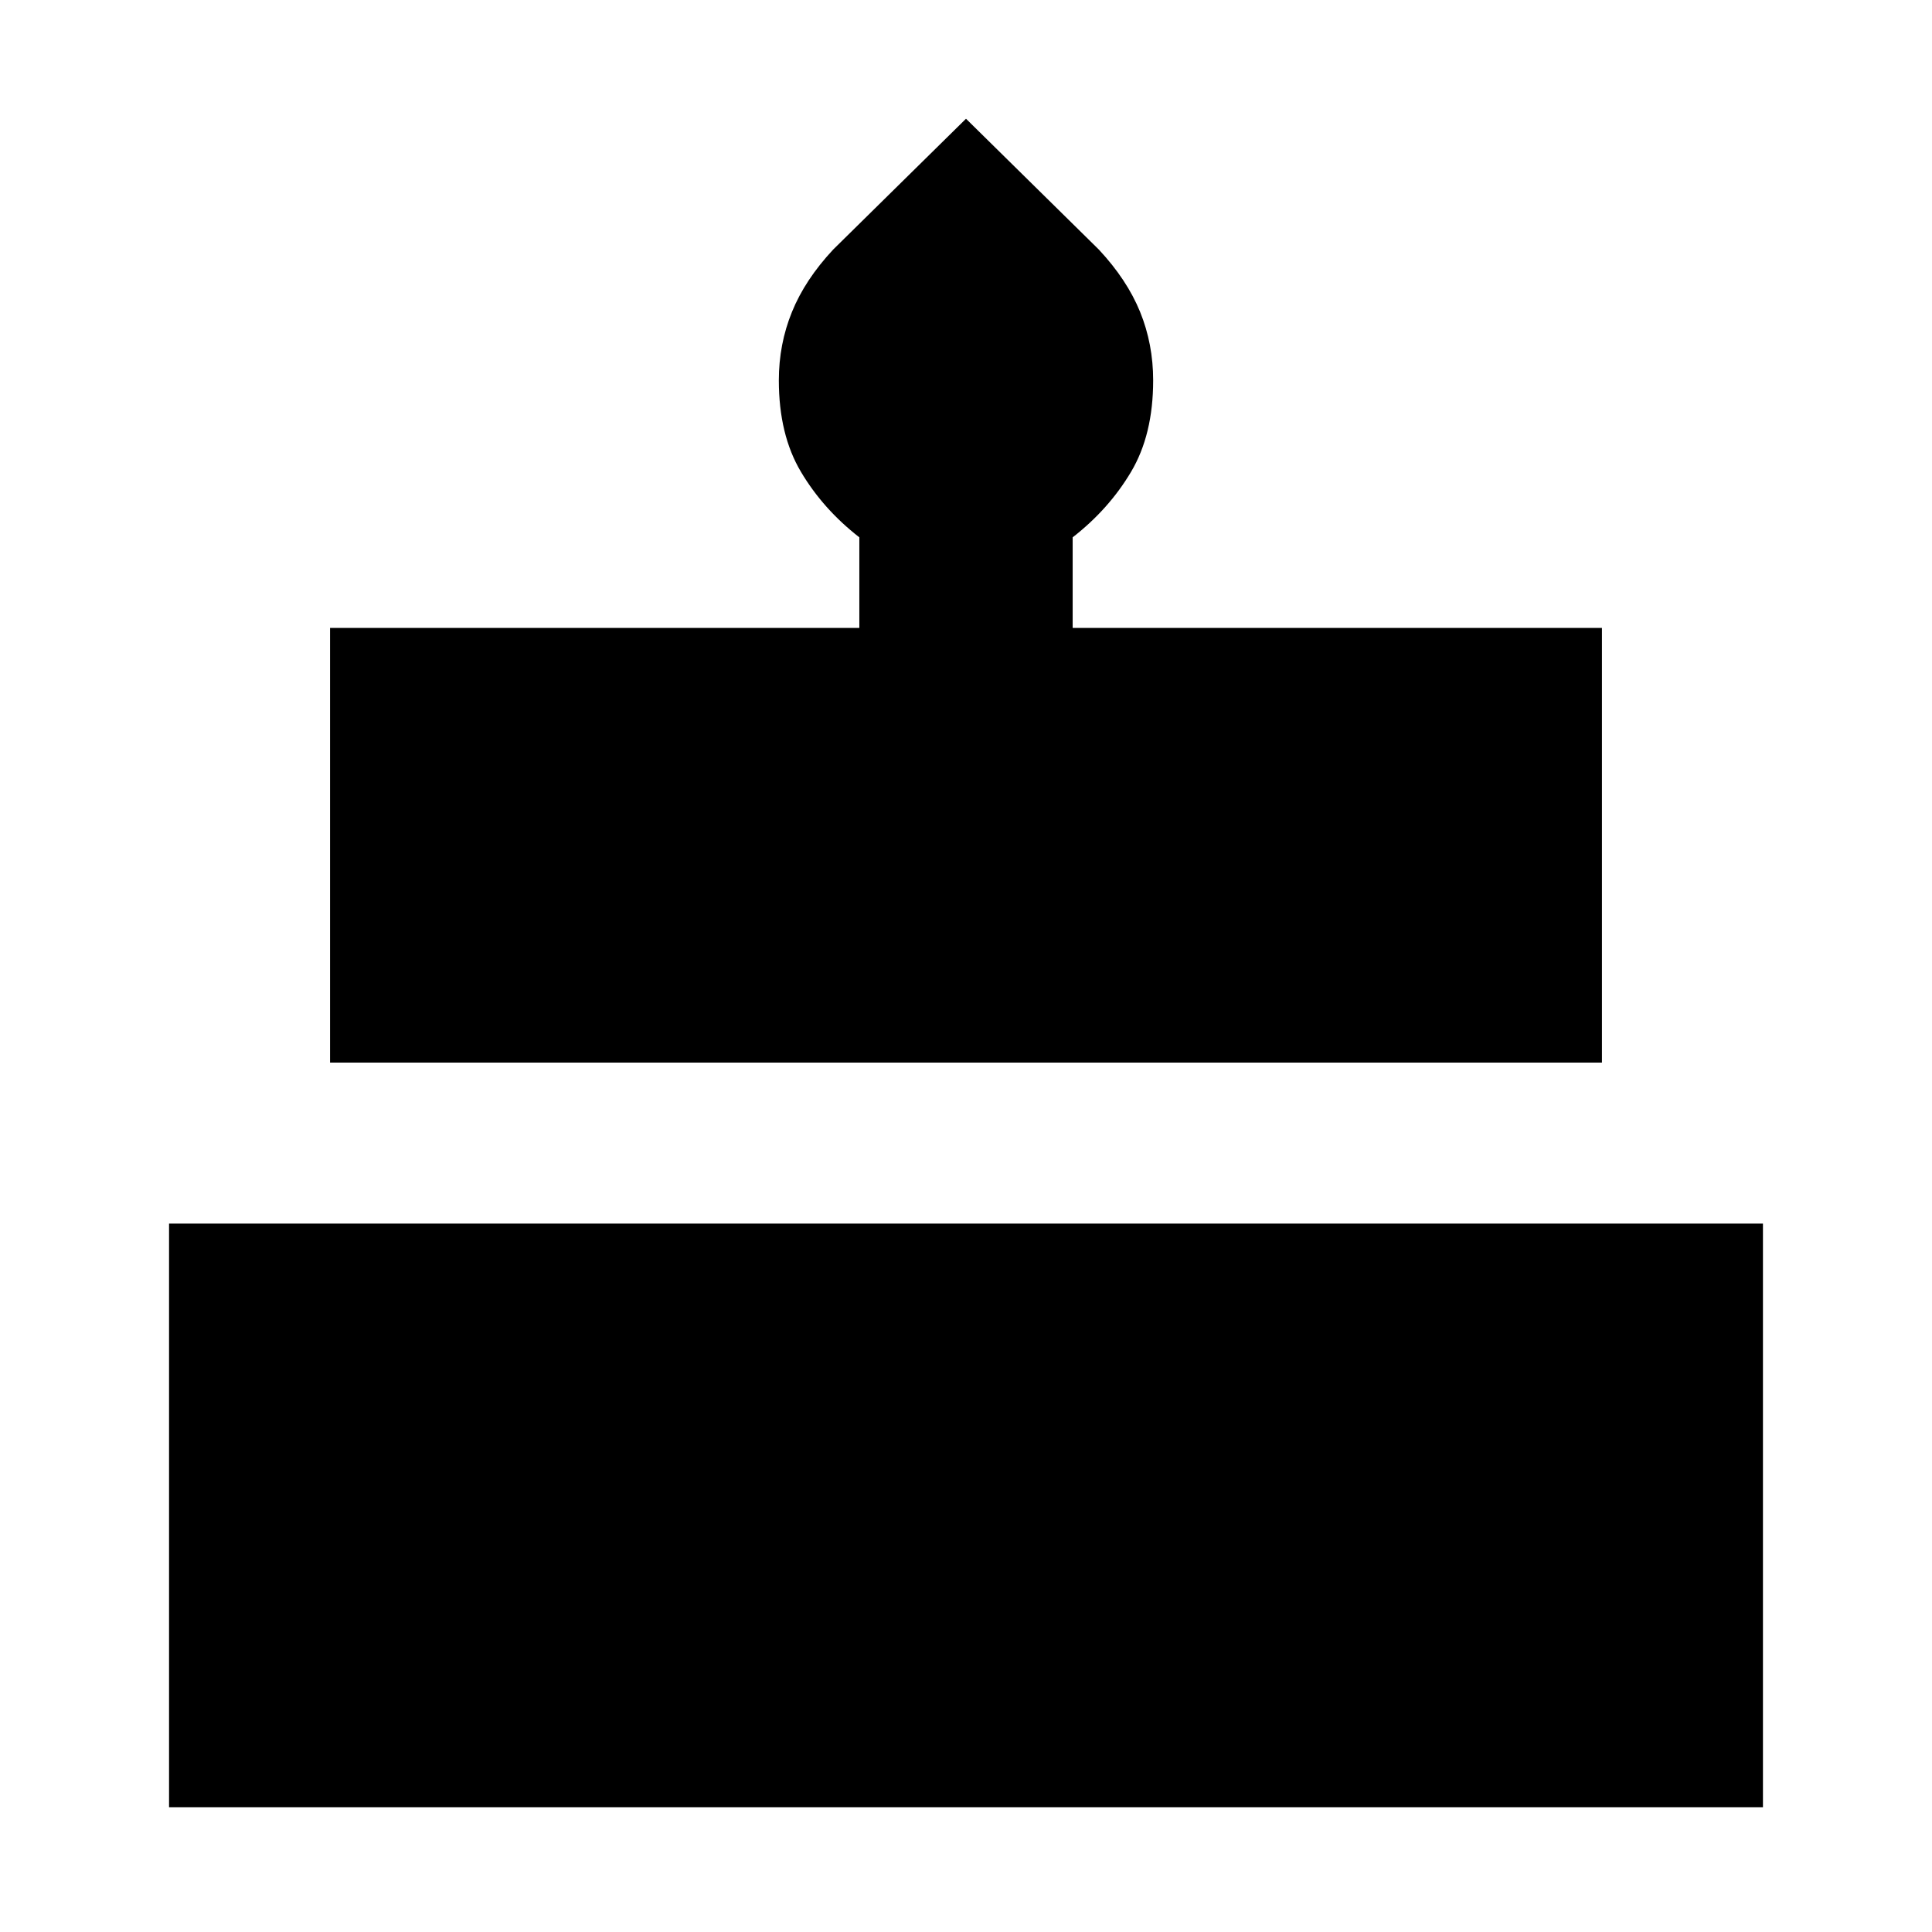 <svg xmlns="http://www.w3.org/2000/svg" height="24" width="24"><path d="M4.1 13.2V7.8H10.675V6.675Q10.225 6.325 9.95 5.862Q9.675 5.4 9.675 4.725Q9.675 4.275 9.838 3.875Q10 3.475 10.35 3.1L12 1.475L13.65 3.1Q14 3.475 14.163 3.875Q14.325 4.275 14.325 4.725Q14.325 5.4 14.05 5.862Q13.775 6.325 13.325 6.675V7.8H19.9V13.2ZM2.1 22.45V15.2H21.9V22.45Z"/></svg>